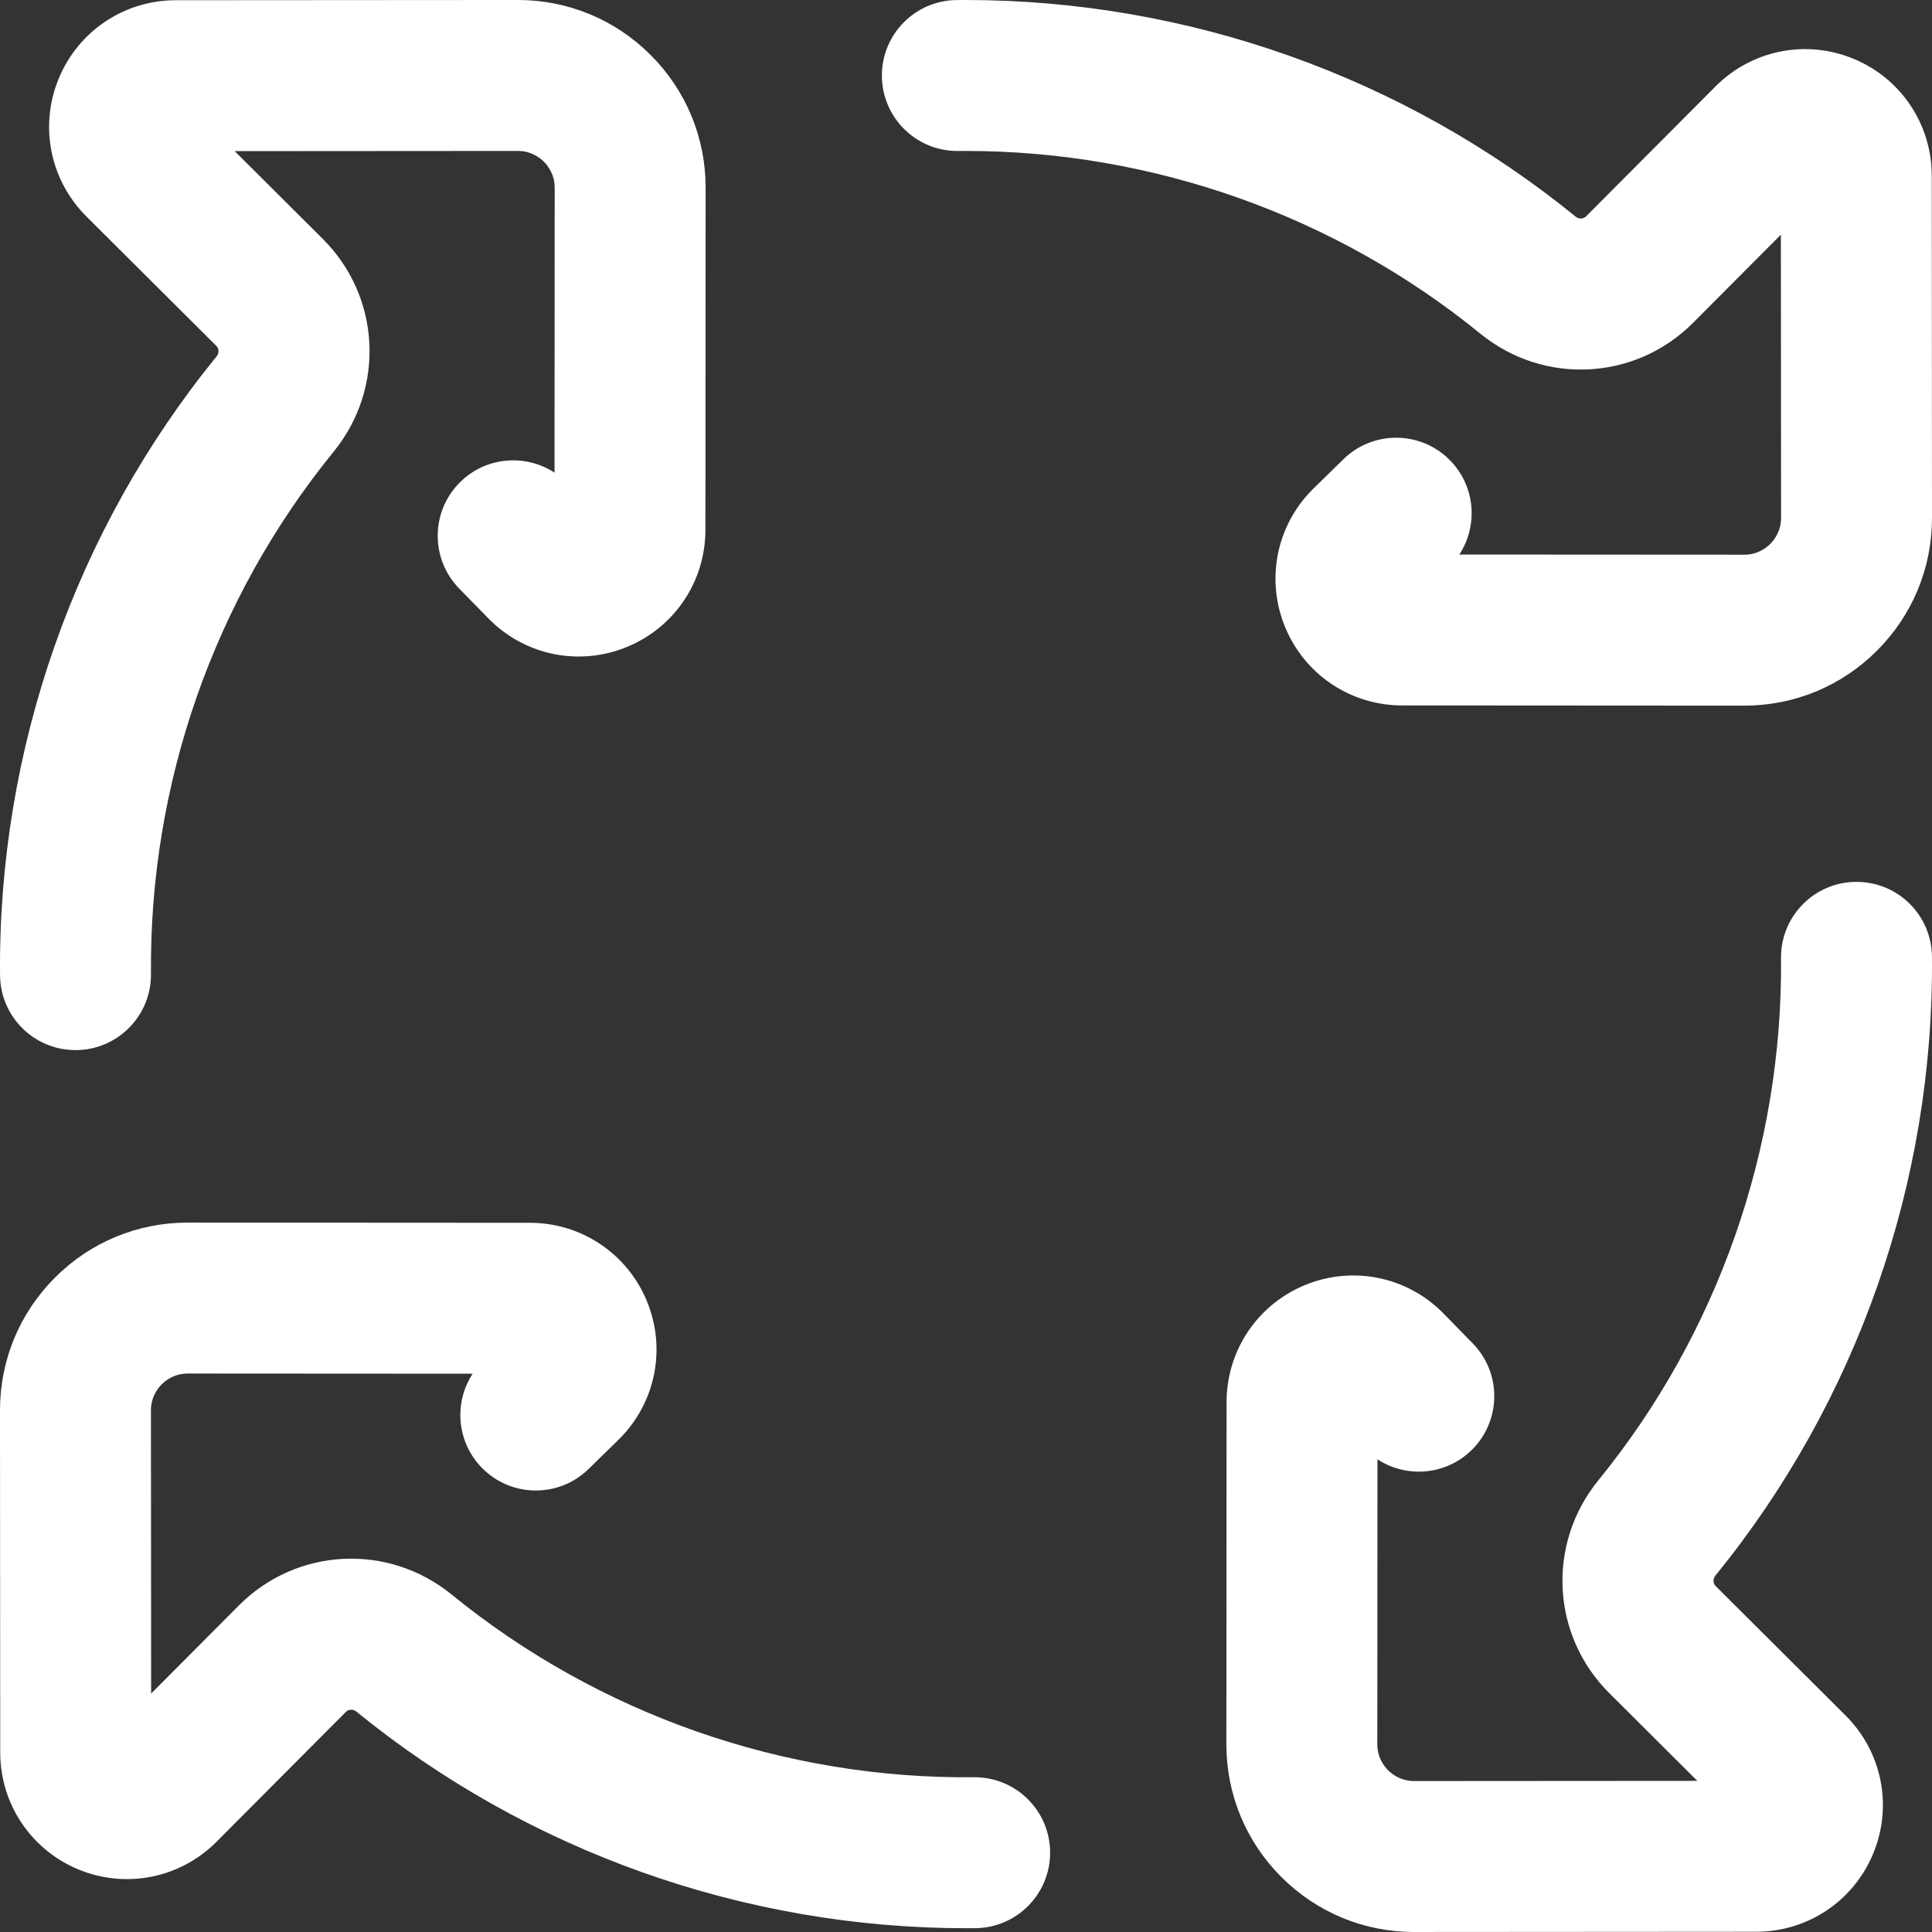 <?xml version="1.0" encoding="UTF-8" standalone="no"?>
<svg
   xmlns:dc="http://purl.org/dc/elements/1.1/"
   xmlns:cc="http://creativecommons.org/ns#"
   xmlns:rdf="http://www.w3.org/1999/02/22-rdf-syntax-ns#"
   xmlns:svg="http://www.w3.org/2000/svg"
   xmlns="http://www.w3.org/2000/svg"
   xmlns:sodipodi="http://sodipodi.sourceforge.net/DTD/sodipodi-0.dtd"
   xmlns:inkscape="http://www.inkscape.org/namespaces/inkscape"
   height="512pt"
   viewBox="0 0 512 512"
   width="512pt"
   version="1.1"
   id="svg4"
   sodipodi:docname="cycle.svg"
   inkscape:version="0.92.4 (5da689c313, 2019-01-14)">
  <rect x="0" y="0" width="512" height="512" fill="#333333" stroke="none"/>
  <defs
     id="defs8" />
  <sodipodi:namedview
     pagecolor="#ffffff"
     bordercolor="#666666"
     borderopacity="1"
     objecttolerance="10"
     gridtolerance="10"
     guidetolerance="10"
     inkscape:pageopacity="0"
     inkscape:pageshadow="2"
     inkscape:window-width="1005"
     inkscape:window-height="480"
     id="namedview6"
     showgrid="false"
     inkscape:zoom="0.34570313"
     inkscape:cx="341.33333"
     inkscape:cy="341.33333"
     inkscape:window-x="0"
     inkscape:window-y="0"
     inkscape:window-maximized="0"
     inkscape:current-layer="svg4" />
  <path
     d="m374.762 512c-13.293 0-25.785-5.176-35.188-14.574-9.406-9.406-14.582-21.91-14.574-35.215l.055-90.656c.012-13.621 8.152-25.777 20.734-30.98 12.566-5.199 26.898-2.344 36.508 7.266.051.051.102.102.152.152l7.848 8.023c7.723 7.895 7.586 20.559-.312 28.281-6.836 6.691-17.254 7.48-24.941 2.441l-.043 75.496c-.004 3.52 1.789 5.84 2.859 6.906 1.066 1.066 3.383 2.859 6.902 2.859h.004l75.043-.051-23.41-23.324c-15.312-15.312-16.512-39.52-2.812-56.336 31.691-38.918 48.883-88.066 48.402-138.391-.102-11.047 8.766-20.086 19.812-20.188 11.098-.105 20.082 8.766 20.188 19.809.566 59.637-19.812 117.887-57.387 164.027-.695.852-.672 2.043.055 2.77l34.48 34.352c9.637 9.637 12.484 23.969 7.289 36.535-5.203 12.582-17.363 20.723-30.973 20.734l-90.66.062c-.012 0-.023 0-.031 0zm-116.281-1.012c11.043-.105 19.914-9.145 19.809-20.188-.105-10.98-9.035-19.812-19.996-19.812-.062 0-.129 0-.191 0-50.332.52-99.473-16.711-138.391-48.402-16.816-13.695-41.027-12.5-56.34 2.812l-23.32 23.41-.051-75.039c-.004-3.523 1.789-5.844 2.859-6.91 1.066-1.07 3.383-2.859 6.898-2.859h.008l75.496.047c-5.039 7.684-4.25 18.102 2.441 24.941 7.727 7.895 20.387 8.031 28.281.309l8.023-7.848c.051-.051.102-.102.152-.152 9.609-9.609 12.461-23.938 7.266-36.508-5.203-12.582-17.359-20.723-30.98-20.734l-90.656-.055c-.012 0-.02 0-.031 0-13.289 0-25.785 5.176-35.184 14.574-9.406 9.406-14.582 21.914-14.574 35.219l.062 90.66c.016 13.609 8.152 25.77 20.734 30.973 12.566 5.195 26.898 2.348 36.535-7.289l34.352-34.48c.727-.727 1.918-.75 2.77-.055 45.516 37.066 102.816 57.398 161.609 57.398.805 0 1.613-.004 2.418-.012zm238.945-338.562c9.406-9.406 14.582-21.914 14.574-35.219l-.062-90.66c-.016-13.609-8.152-25.77-20.734-30.973-12.566-5.195-26.898-2.348-36.535 7.289l-34.352 34.48c-.727.727-1.918.75-2.77.055-45.516-37.066-102.816-57.398-161.609-57.398-.805 0-1.613.004-2.418.012-11.043.105-19.914 9.145-19.809 20.188.105 10.98 9.035 19.812 19.996 19.812h.191c.684-.008 1.359-.012 2.043-.012 49.605 0 97.957 17.152 136.348 48.414 16.816 13.695 41.023 12.5 56.34-2.812l23.32-23.41.051 75.043c.004 3.52-1.789 5.84-2.859 6.906-1.066 1.07-3.383 2.859-6.898 2.859-.004 0-.004 0-.008 0l-75.496-.043c5.039-7.688 4.25-18.105-2.441-24.941-7.727-7.898-20.391-8.035-28.281-.312l-8.023 7.848c-.051.051-.102.102-.152.152-9.609 9.609-12.461 23.938-7.266 36.508 5.203 12.582 17.359 20.723 30.98 20.734l90.656.055h.031c13.289 0 25.785-5.176 35.184-14.574zm-477.227 105.863c11.047-.105 19.914-9.145 19.812-20.188-.48-50.324 16.711-99.473 48.402-138.391 13.695-16.816 12.5-41.027-2.812-56.34l-23.41-23.32 75.039-.051h.008c3.52 0 5.836 1.789 6.902 2.859 1.07 1.066 2.859 3.387 2.859 6.906l-.047 75.496c-7.684-5.039-18.102-4.25-24.941 2.441-7.895 7.727-8.031 20.387-.309 28.281l7.848 8.023c.051.051.102.102.152.152 9.609 9.613 23.941 12.465 36.508 7.266 12.582-5.203 20.723-17.359 20.734-30.98l.055-90.656c.008-13.305-5.168-25.809-14.574-35.215-9.402-9.398-21.895-14.574-35.188-14.574-.008 0-.02 0-.031 0l-90.66.062c-13.609.016-25.77 8.152-30.973 20.734-5.199 12.566-2.348 26.898 7.289 36.535l34.48 34.352c.727.727.75 1.918.055 2.77-37.574 46.141-57.953 104.391-57.387 164.027.105 10.98 9.039 19.809 19.996 19.809zm0 0"
     id="path2"
     style="fill:#ffffff" />
</svg>
